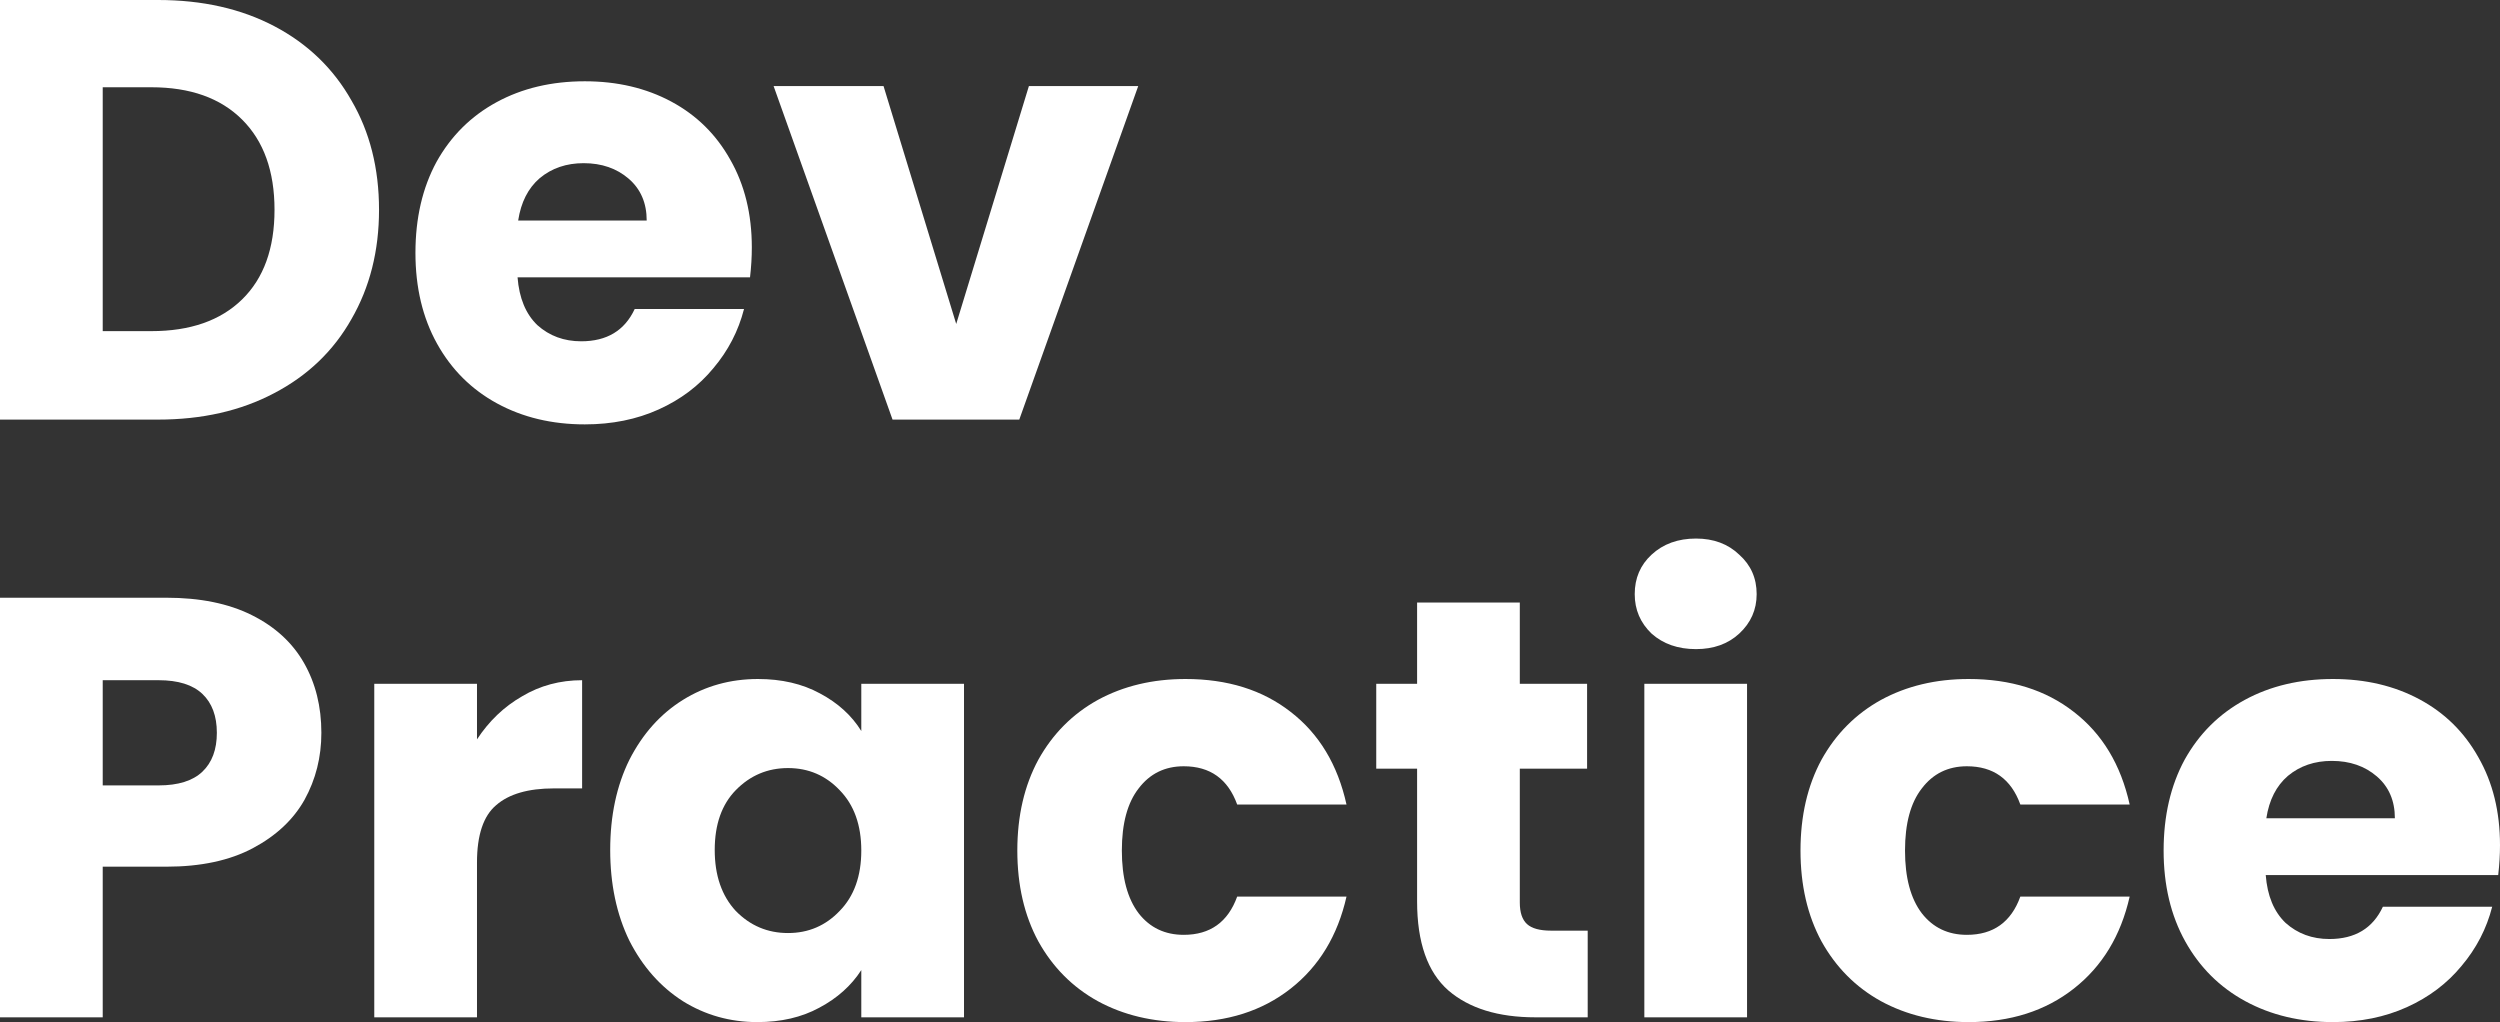 <svg width="181" height="74" viewBox="0 0 181 74" fill="none" xmlns="http://www.w3.org/2000/svg">
<rect x="0" y="0" width="181" height="74" fill="#333333" stroke="none"/>
<path d="M11.438 0C14.656 0 17.468 0.635 19.875 1.904C22.281 3.173 24.137 4.962 25.442 7.27C26.775 9.549 27.442 12.189 27.442 15.19C27.442 18.161 26.775 20.801 25.442 23.109C24.137 25.417 22.267 27.206 19.831 28.475C17.425 29.744 14.627 30.379 11.438 30.379H0V0H11.438ZM10.959 23.974C13.772 23.974 15.961 23.21 17.526 21.681C19.092 20.152 19.875 17.988 19.875 15.19C19.875 12.391 19.092 10.213 17.526 8.655C15.961 7.097 13.772 6.318 10.959 6.318H7.437V23.974H10.959Z" fill="white"/>
<path d="M54.432 17.916C54.432 18.608 54.389 19.329 54.302 20.079H37.471C37.587 21.58 38.066 22.734 38.906 23.541C39.776 24.32 40.834 24.71 42.081 24.71C43.937 24.71 45.227 23.931 45.952 22.373H53.867C53.461 23.96 52.721 25.388 51.649 26.657C50.605 27.927 49.286 28.922 47.691 29.643C46.097 30.364 44.313 30.725 42.342 30.725C39.965 30.725 37.848 30.22 35.992 29.21C34.137 28.201 32.687 26.758 31.643 24.883C30.6 23.008 30.078 20.815 30.078 18.305C30.078 15.795 30.585 13.603 31.6 11.727C32.644 9.852 34.093 8.41 35.949 7.4C37.804 6.39 39.935 5.885 42.342 5.885C44.69 5.885 46.778 6.376 48.605 7.357C50.431 8.338 51.852 9.737 52.867 11.554C53.91 13.372 54.432 15.492 54.432 17.916ZM46.821 15.968C46.821 14.699 46.386 13.689 45.517 12.939C44.647 12.189 43.56 11.814 42.255 11.814C41.008 11.814 39.95 12.175 39.08 12.896C38.239 13.617 37.718 14.641 37.515 15.968H46.821Z" fill="white"/>
<path d="M69.23 23.455L74.492 6.232H82.407L73.796 30.379H64.62L56.009 6.232H63.968L69.23 23.455Z" fill="white"/>
<path d="M23.267 53.055C23.267 54.815 22.861 56.43 22.049 57.902C21.238 59.344 19.991 60.513 18.309 61.407C16.628 62.301 14.54 62.748 12.047 62.748H7.437V73.654H0V43.275H12.047C14.482 43.275 16.541 43.693 18.222 44.53C19.904 45.367 21.165 46.52 22.006 47.992C22.847 49.463 23.267 51.151 23.267 53.055ZM11.481 56.863C12.902 56.863 13.96 56.531 14.656 55.868C15.352 55.204 15.7 54.267 15.7 53.055C15.7 51.843 15.352 50.906 14.656 50.242C13.96 49.579 12.902 49.247 11.481 49.247H7.437V56.863H11.481Z" fill="white"/>
<path d="M34.534 53.531C35.404 52.204 36.491 51.165 37.796 50.415C39.1 49.636 40.55 49.247 42.145 49.247V57.08H40.101C38.245 57.08 36.853 57.483 35.925 58.291C34.998 59.07 34.534 60.455 34.534 62.446V73.654H27.097V49.506H34.534V53.531Z" fill="white"/>
<path d="M44.179 61.537C44.179 59.056 44.643 56.878 45.571 55.002C46.528 53.127 47.818 51.685 49.441 50.675C51.065 49.665 52.877 49.16 54.877 49.16C56.588 49.16 58.081 49.506 59.357 50.199C60.662 50.891 61.662 51.8 62.358 52.925V49.506H69.794V73.654H62.358V70.235C61.633 71.36 60.618 72.269 59.313 72.961C58.038 73.654 56.545 74 54.834 74C52.862 74 51.065 73.495 49.441 72.485C47.818 71.447 46.528 69.99 45.571 68.115C44.643 66.21 44.179 64.018 44.179 61.537ZM62.358 61.58C62.358 59.734 61.836 58.277 60.792 57.209C59.777 56.142 58.531 55.608 57.052 55.608C55.573 55.608 54.312 56.142 53.268 57.209C52.254 58.248 51.746 59.69 51.746 61.537C51.746 63.383 52.254 64.855 53.268 65.951C54.312 67.018 55.573 67.552 57.052 67.552C58.531 67.552 59.777 67.018 60.792 65.951C61.836 64.883 62.358 63.426 62.358 61.58Z" fill="white"/>
<path d="M73.654 61.58C73.654 59.07 74.162 56.878 75.177 55.002C76.22 53.127 77.656 51.685 79.482 50.675C81.338 49.665 83.454 49.16 85.832 49.16C88.876 49.16 91.413 49.954 93.442 51.54C95.501 53.127 96.849 55.363 97.487 58.248H89.572C88.905 56.402 87.615 55.478 85.701 55.478C84.338 55.478 83.251 56.012 82.439 57.08C81.628 58.118 81.222 59.618 81.222 61.58C81.222 63.542 81.628 65.056 82.439 66.124C83.251 67.163 84.338 67.682 85.701 67.682C87.615 67.682 88.905 66.759 89.572 64.912H97.487C96.849 67.74 95.501 69.961 93.442 71.577C91.384 73.192 88.847 74 85.832 74C83.454 74 81.338 73.495 79.482 72.485C77.656 71.476 76.22 70.033 75.177 68.158C74.162 66.283 73.654 64.09 73.654 61.58Z" fill="white"/>
<path d="M114.949 67.379V73.654H111.165C108.469 73.654 106.367 73.005 104.859 71.706C103.351 70.379 102.598 68.23 102.598 65.258V55.651H99.64V49.506H102.598V43.621H110.034V49.506H114.905V55.651H110.034V65.345C110.034 66.066 110.208 66.586 110.556 66.903C110.904 67.22 111.484 67.379 112.296 67.379H114.949Z" fill="white"/>
<path d="M122.79 46.996C121.485 46.996 120.412 46.621 119.572 45.871C118.76 45.092 118.354 44.14 118.354 43.015C118.354 41.861 118.76 40.909 119.572 40.159C120.412 39.38 121.485 38.991 122.79 38.991C124.065 38.991 125.109 39.38 125.921 40.159C126.762 40.909 127.182 41.861 127.182 43.015C127.182 44.14 126.762 45.092 125.921 45.871C125.109 46.621 124.065 46.996 122.79 46.996ZM126.486 49.506V73.654H119.05V49.506H126.486Z" fill="white"/>
<path d="M130.356 61.58C130.356 59.07 130.863 56.878 131.878 55.002C132.921 53.127 134.357 51.685 136.183 50.675C138.039 49.665 140.155 49.16 142.533 49.16C145.577 49.16 148.114 49.954 150.143 51.54C152.202 53.127 153.55 55.363 154.188 58.248H146.273C145.606 56.402 144.316 55.478 142.402 55.478C141.04 55.478 139.952 56.012 139.141 57.08C138.329 58.118 137.923 59.618 137.923 61.58C137.923 63.542 138.329 65.056 139.141 66.124C139.952 67.163 141.04 67.682 142.402 67.682C144.316 67.682 145.606 66.759 146.273 64.912H154.188C153.55 67.74 152.202 69.961 150.143 71.577C148.085 73.192 145.548 74 142.533 74C140.155 74 138.039 73.495 136.183 72.485C134.357 71.476 132.921 70.033 131.878 68.158C130.863 66.283 130.356 64.09 130.356 61.58Z" fill="white"/>
<path d="M181 61.191C181 61.883 180.957 62.604 180.87 63.354H164.039C164.155 64.855 164.633 66.009 165.474 66.816C166.344 67.595 167.402 67.985 168.649 67.985C170.505 67.985 171.795 67.206 172.52 65.648H180.435C180.029 67.235 179.289 68.663 178.217 69.932C177.173 71.202 175.854 72.197 174.259 72.918C172.664 73.639 170.881 74 168.91 74C166.532 74 164.416 73.495 162.56 72.485C160.705 71.476 159.255 70.033 158.211 68.158C157.168 66.283 156.646 64.09 156.646 61.58C156.646 59.07 157.153 56.878 158.168 55.002C159.212 53.127 160.661 51.685 162.517 50.675C164.372 49.665 166.503 49.16 168.91 49.16C171.258 49.16 173.346 49.651 175.172 50.632C176.999 51.612 178.42 53.012 179.434 54.829C180.478 56.647 181 58.767 181 61.191ZM173.389 59.243C173.389 57.974 172.954 56.964 172.085 56.214C171.215 55.464 170.128 55.089 168.823 55.089C167.576 55.089 166.518 55.45 165.648 56.171C164.807 56.892 164.285 57.916 164.083 59.243H173.389Z" fill="white"/>
</svg>
